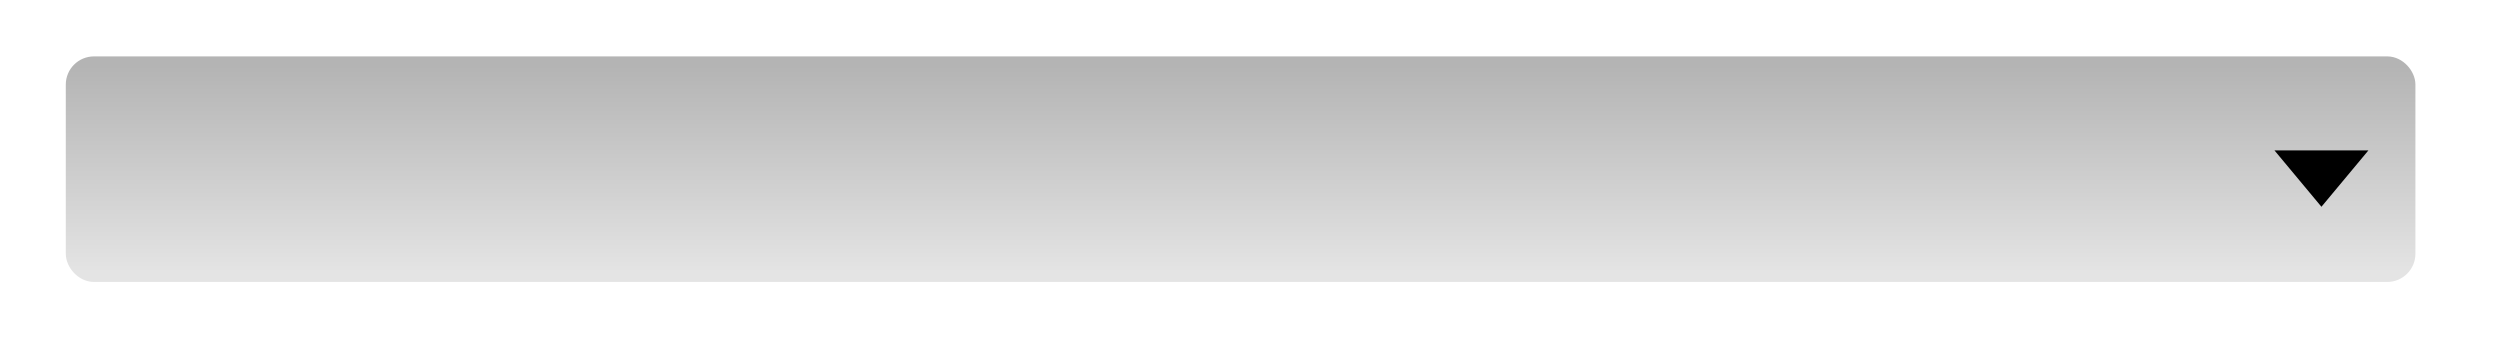 <svg width="133" height="18" viewBox="0 0 133 18" fill="none" xmlns="http://www.w3.org/2000/svg">
<rect x="4" y="3.5" width="124" height="11" rx="1" fill="url(#paint0_linear)"/>
<rect x="4" y="3.5" width="124" height="11" rx="1" stroke="url(#paint1_linear)"/>
<path d="M123.5 11L121 8L126 8L123.5 11Z" fill="black"/>
<defs>
<linearGradient id="paint0_linear" x1="66" y1="3.5" x2="66" y2="14.5" gradientUnits="userSpaceOnUse">
<stop stop-color="#B4B4B4"/>
<stop offset="1" stop-color="#E4E4E4"/>
</linearGradient>
<linearGradient id="paint1_linear" x1="66" y1="3.5" x2="66" y2="14.5" gradientUnits="userSpaceOnUse">
<stop stop-color="#B4B4B4"/>
<stop offset="1" stop-color="#E4E4E4"/>
</linearGradient>
</defs>
</svg>
